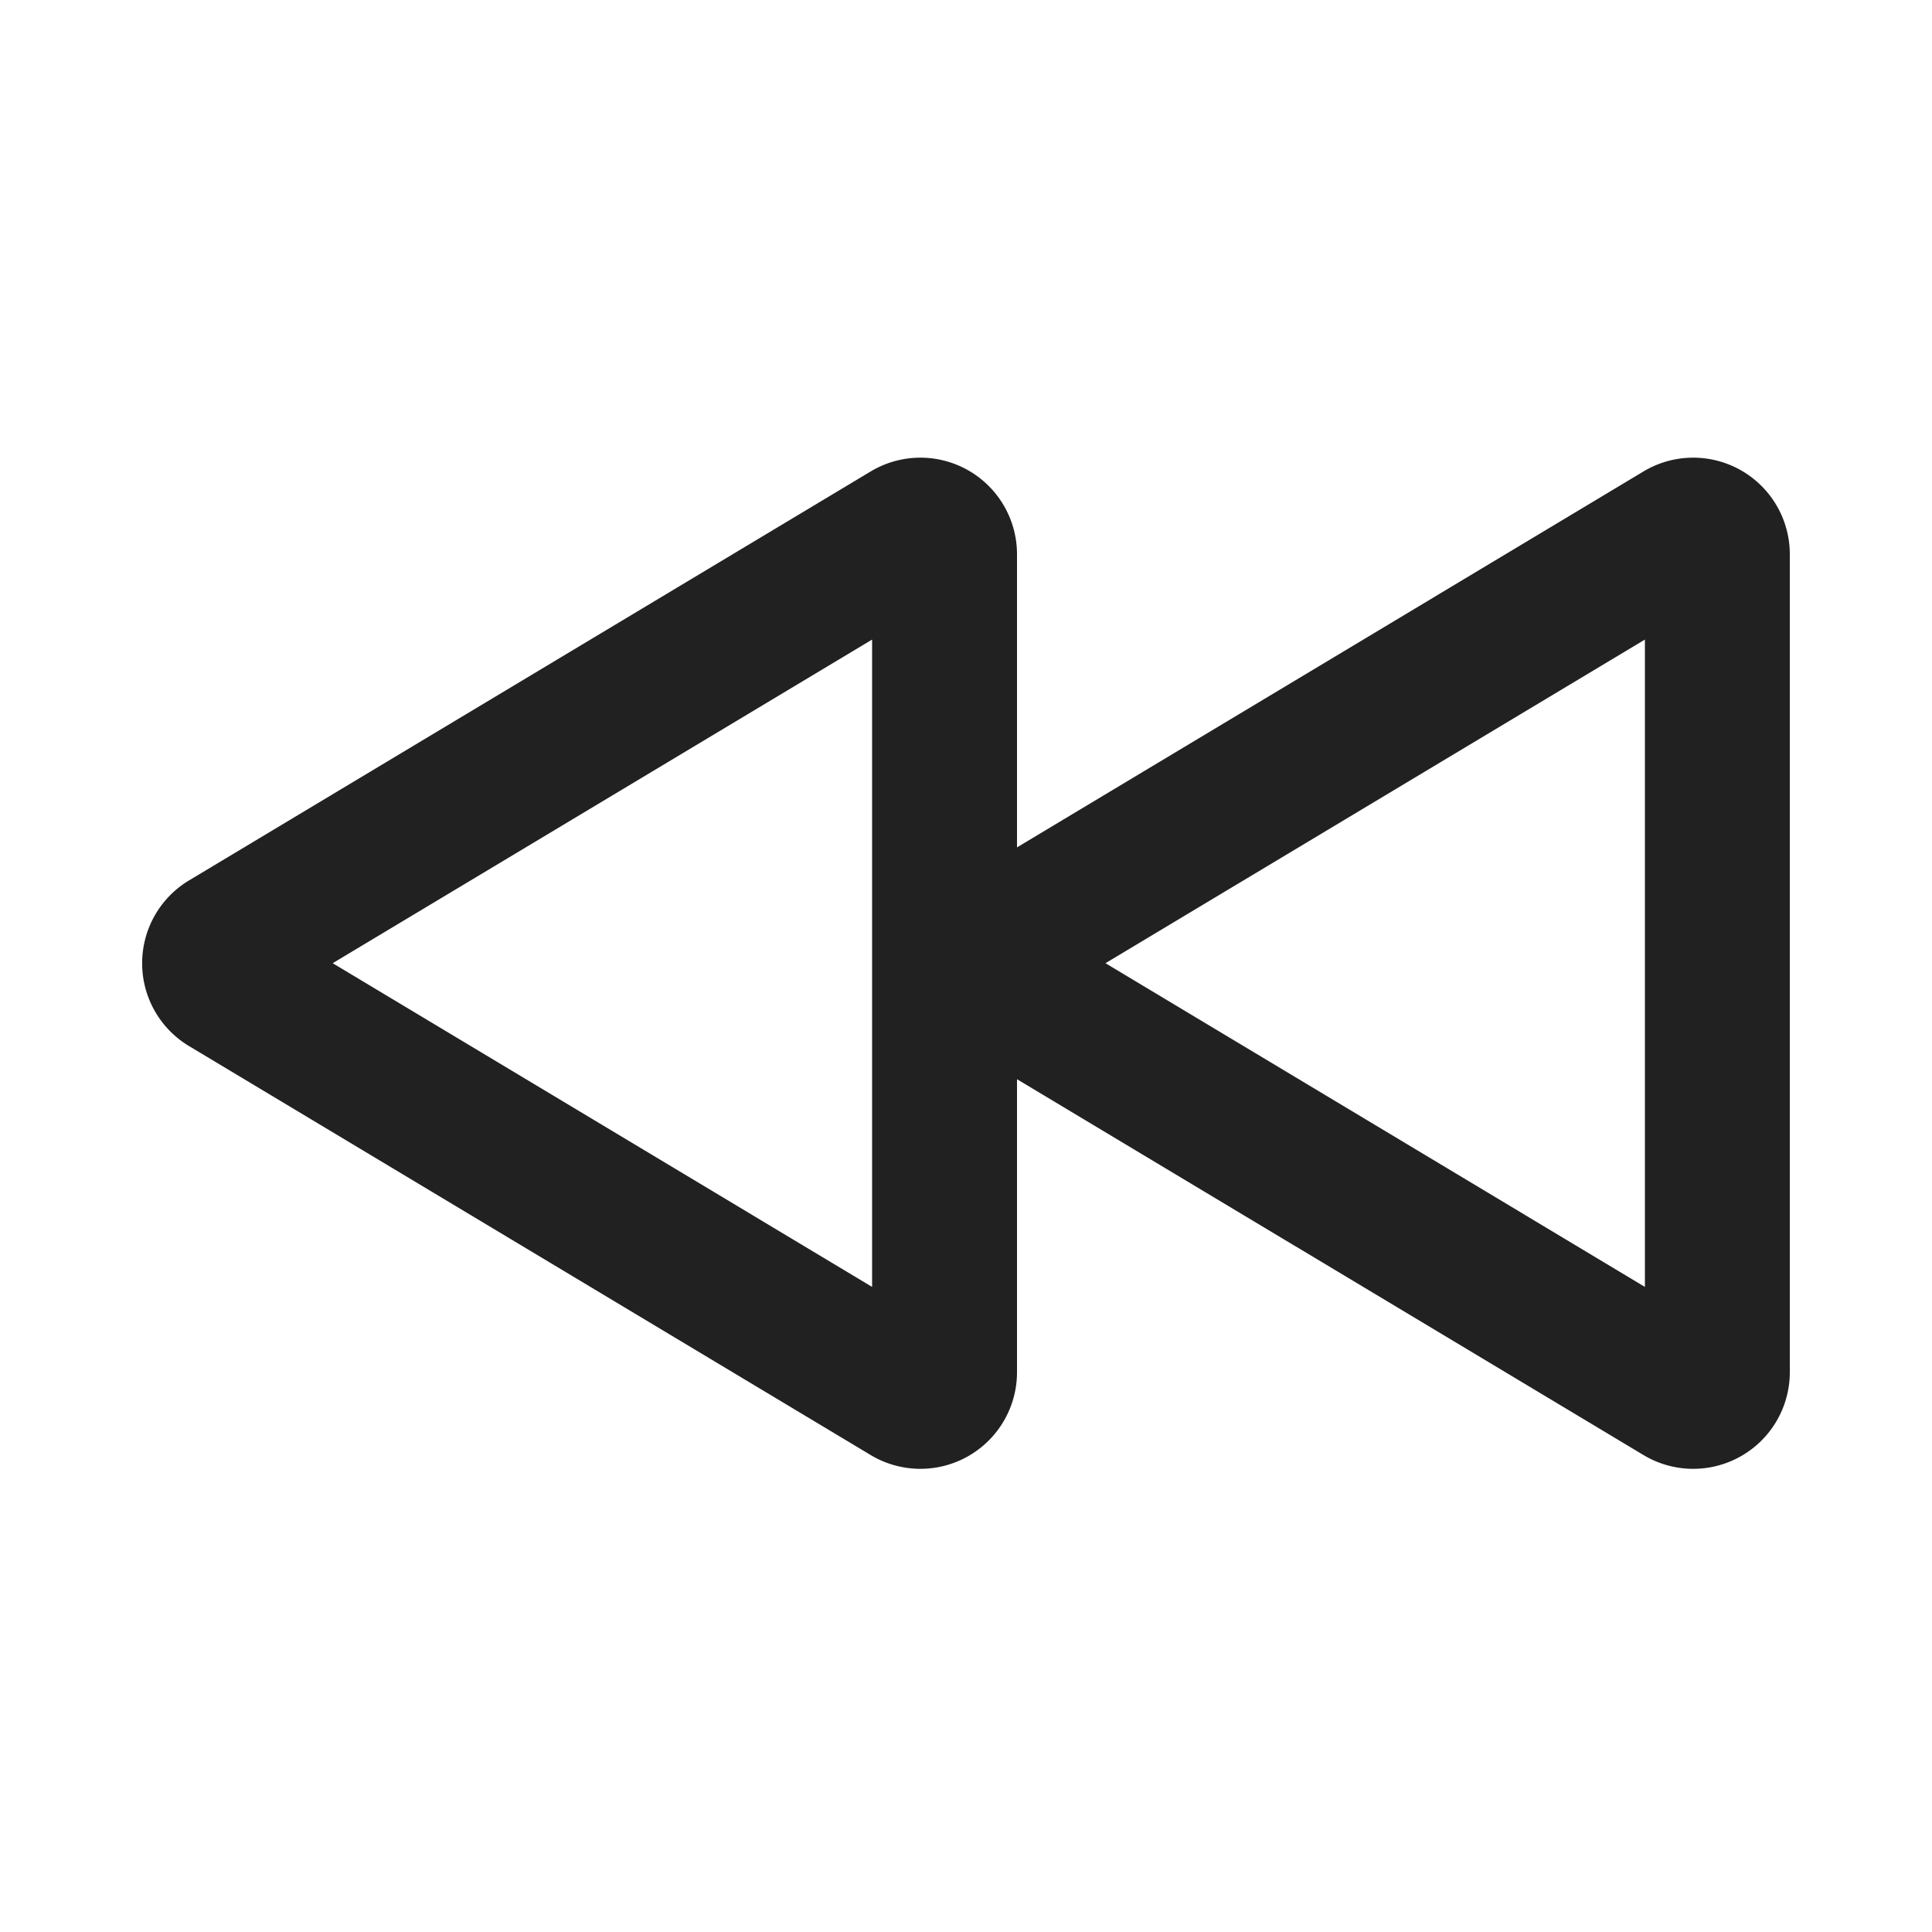 <svg xmlns="http://www.w3.org/2000/svg" width="20" height="20" fill="none" viewBox="0 0 20 20"><path fill="#212121" fill-rule="evenodd" d="M10.528 11.172v3.034a1 1 0 0 1-1.514.857l-7.057-4.234a1 1 0 0 1 0-1.715L9.014 4.88a1 1 0 0 1 1.514.858v3.034l6.486-3.892a1 1 0 0 1 1.514.858v8.467a1 1 0 0 1-1.514.858l-6.486-3.891Zm6.5-4.551-5.584 3.35 5.584 3.351V6.621Zm-8 0-5.584 3.35 5.584 3.351V6.621Z" clip-rule="evenodd"/></svg>